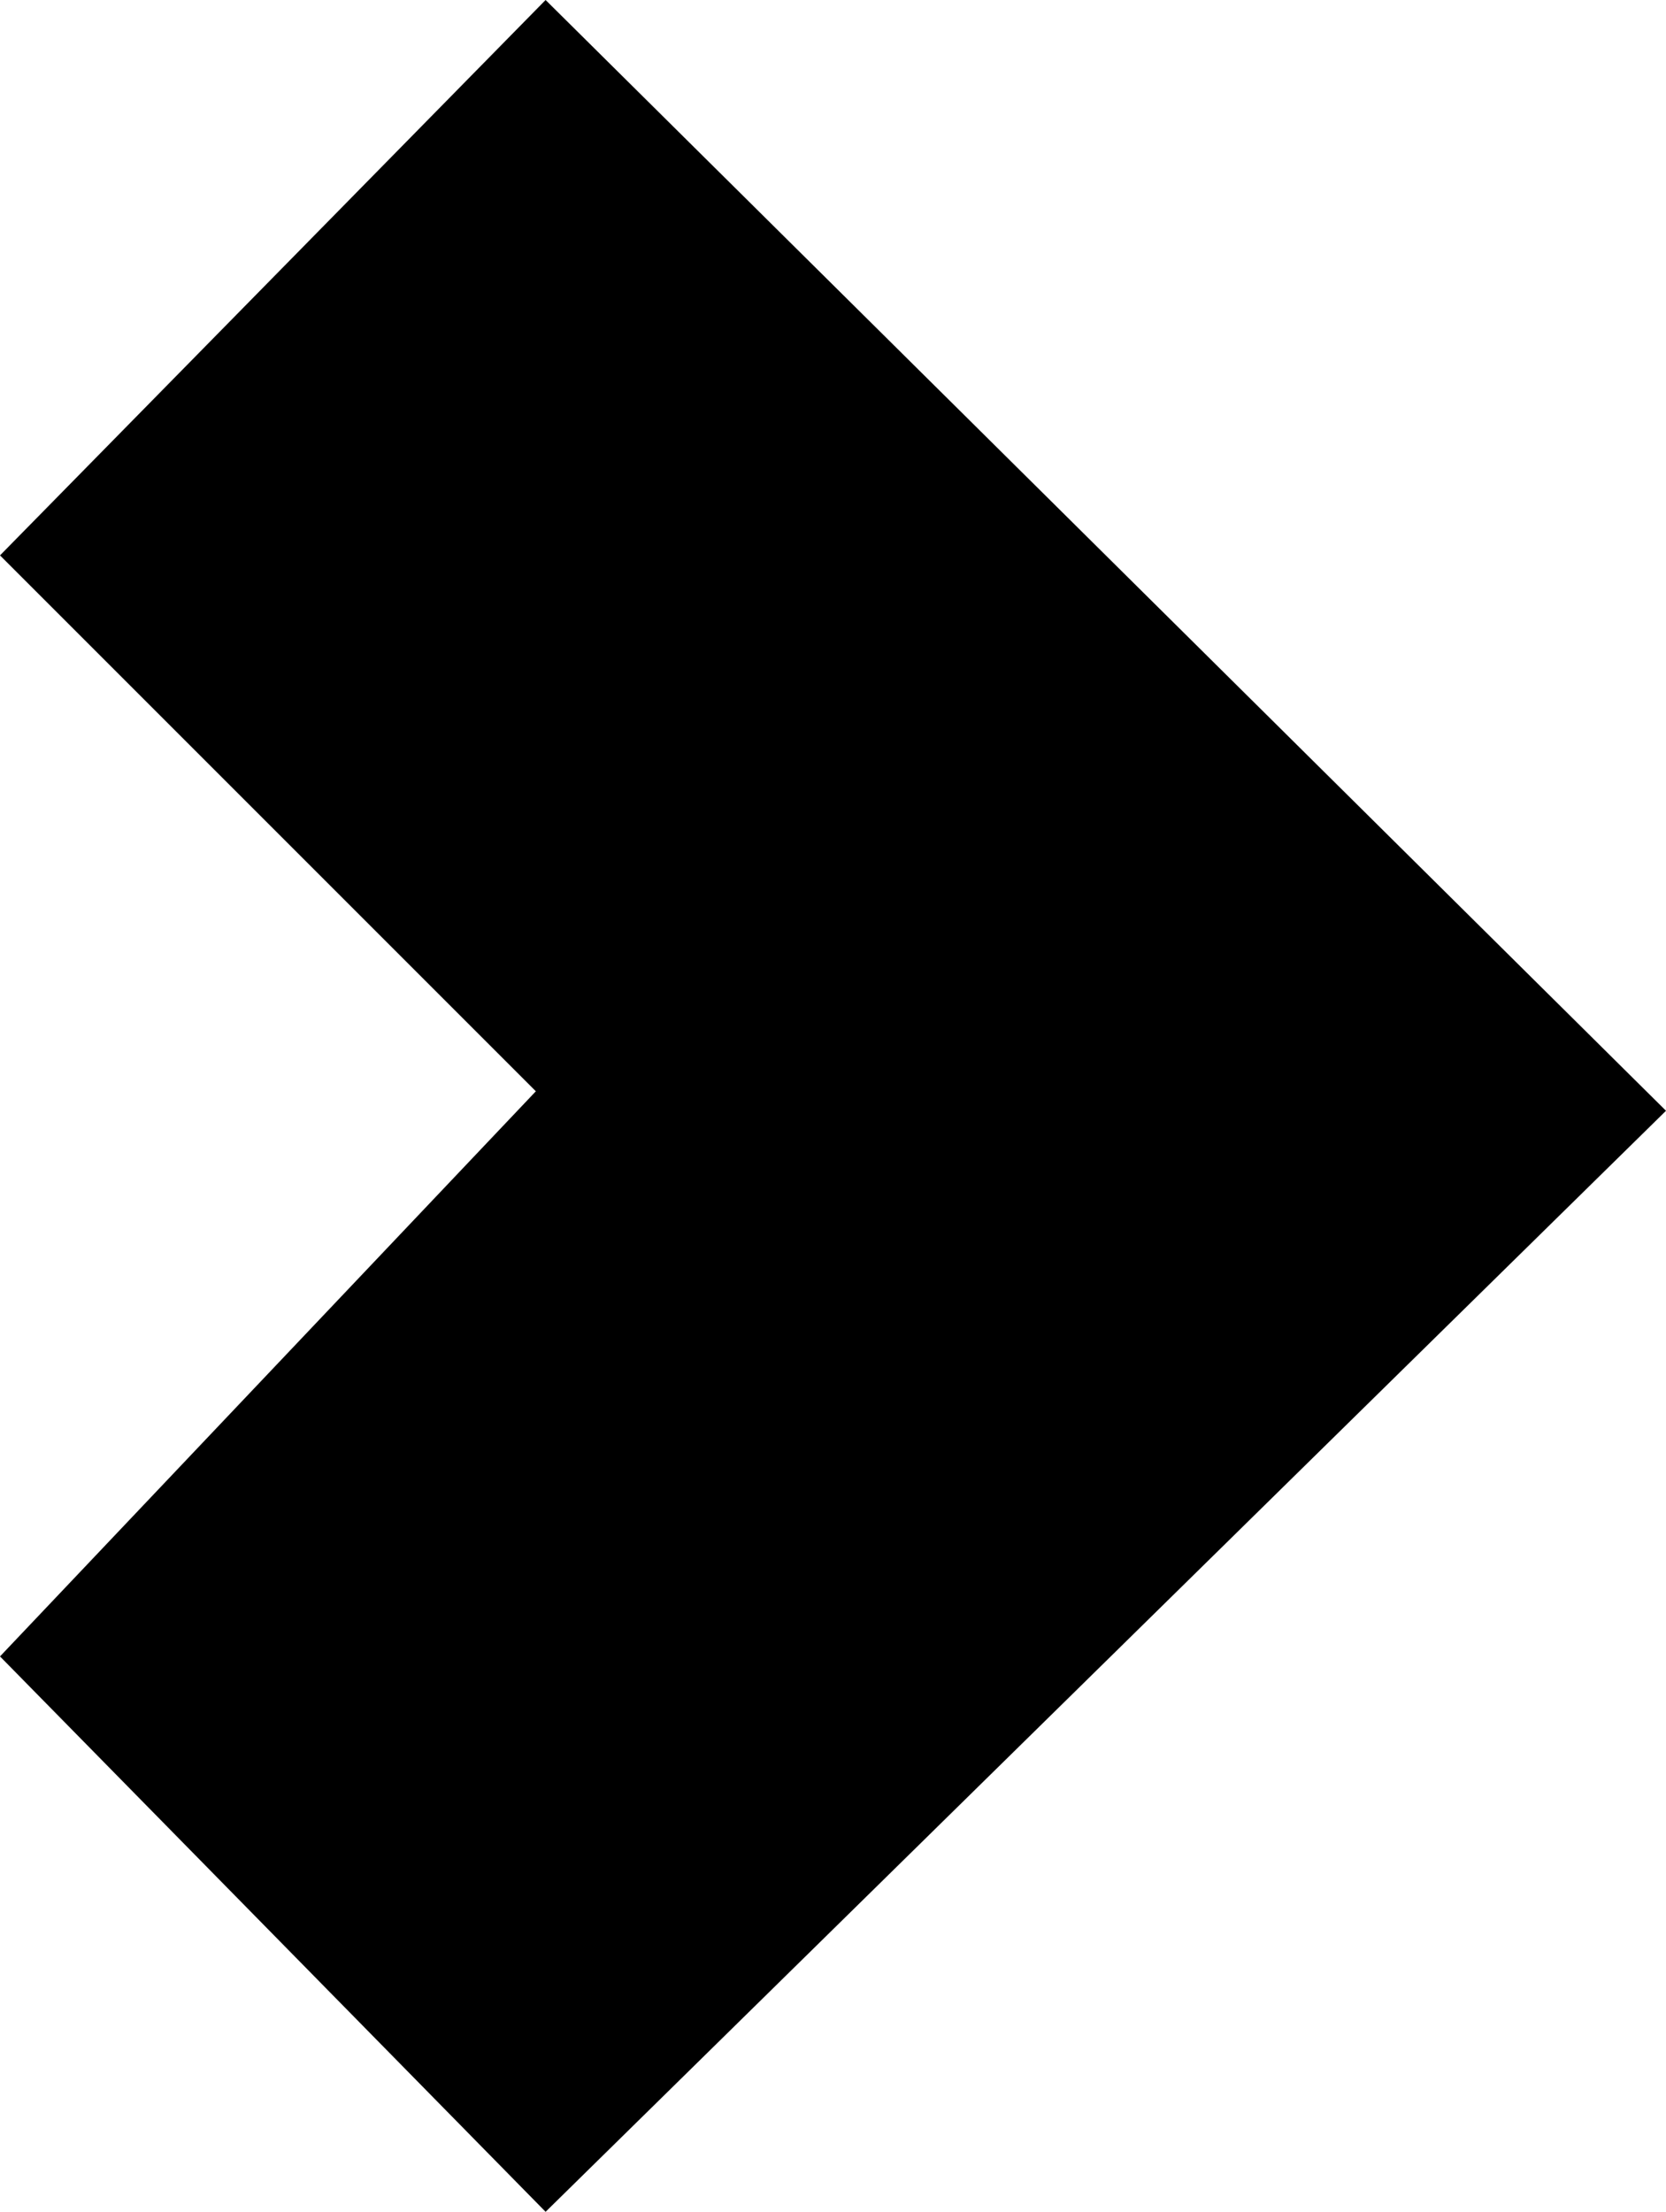 <?xml version="1.0" encoding="utf-8"?>
<!-- Generator: Adobe Illustrator 19.1.0, SVG Export Plug-In . SVG Version: 6.00 Build 0)  -->
<svg version="1.1" id="Layer_1" xmlns="http://www.w3.org/2000/svg" xmlns:xlink="http://www.w3.org/1999/xlink" x="0px" y="0px"
	 viewBox="0 0 17.1 22.7" style="enable-background:new 0 0 17.1 22.7;" xml:space="preserve">
<polygon points="5.6,0 0,5.7 5.5,11.2 0,17 5.6,22.7 17.1,11.4 "/>
</svg>
